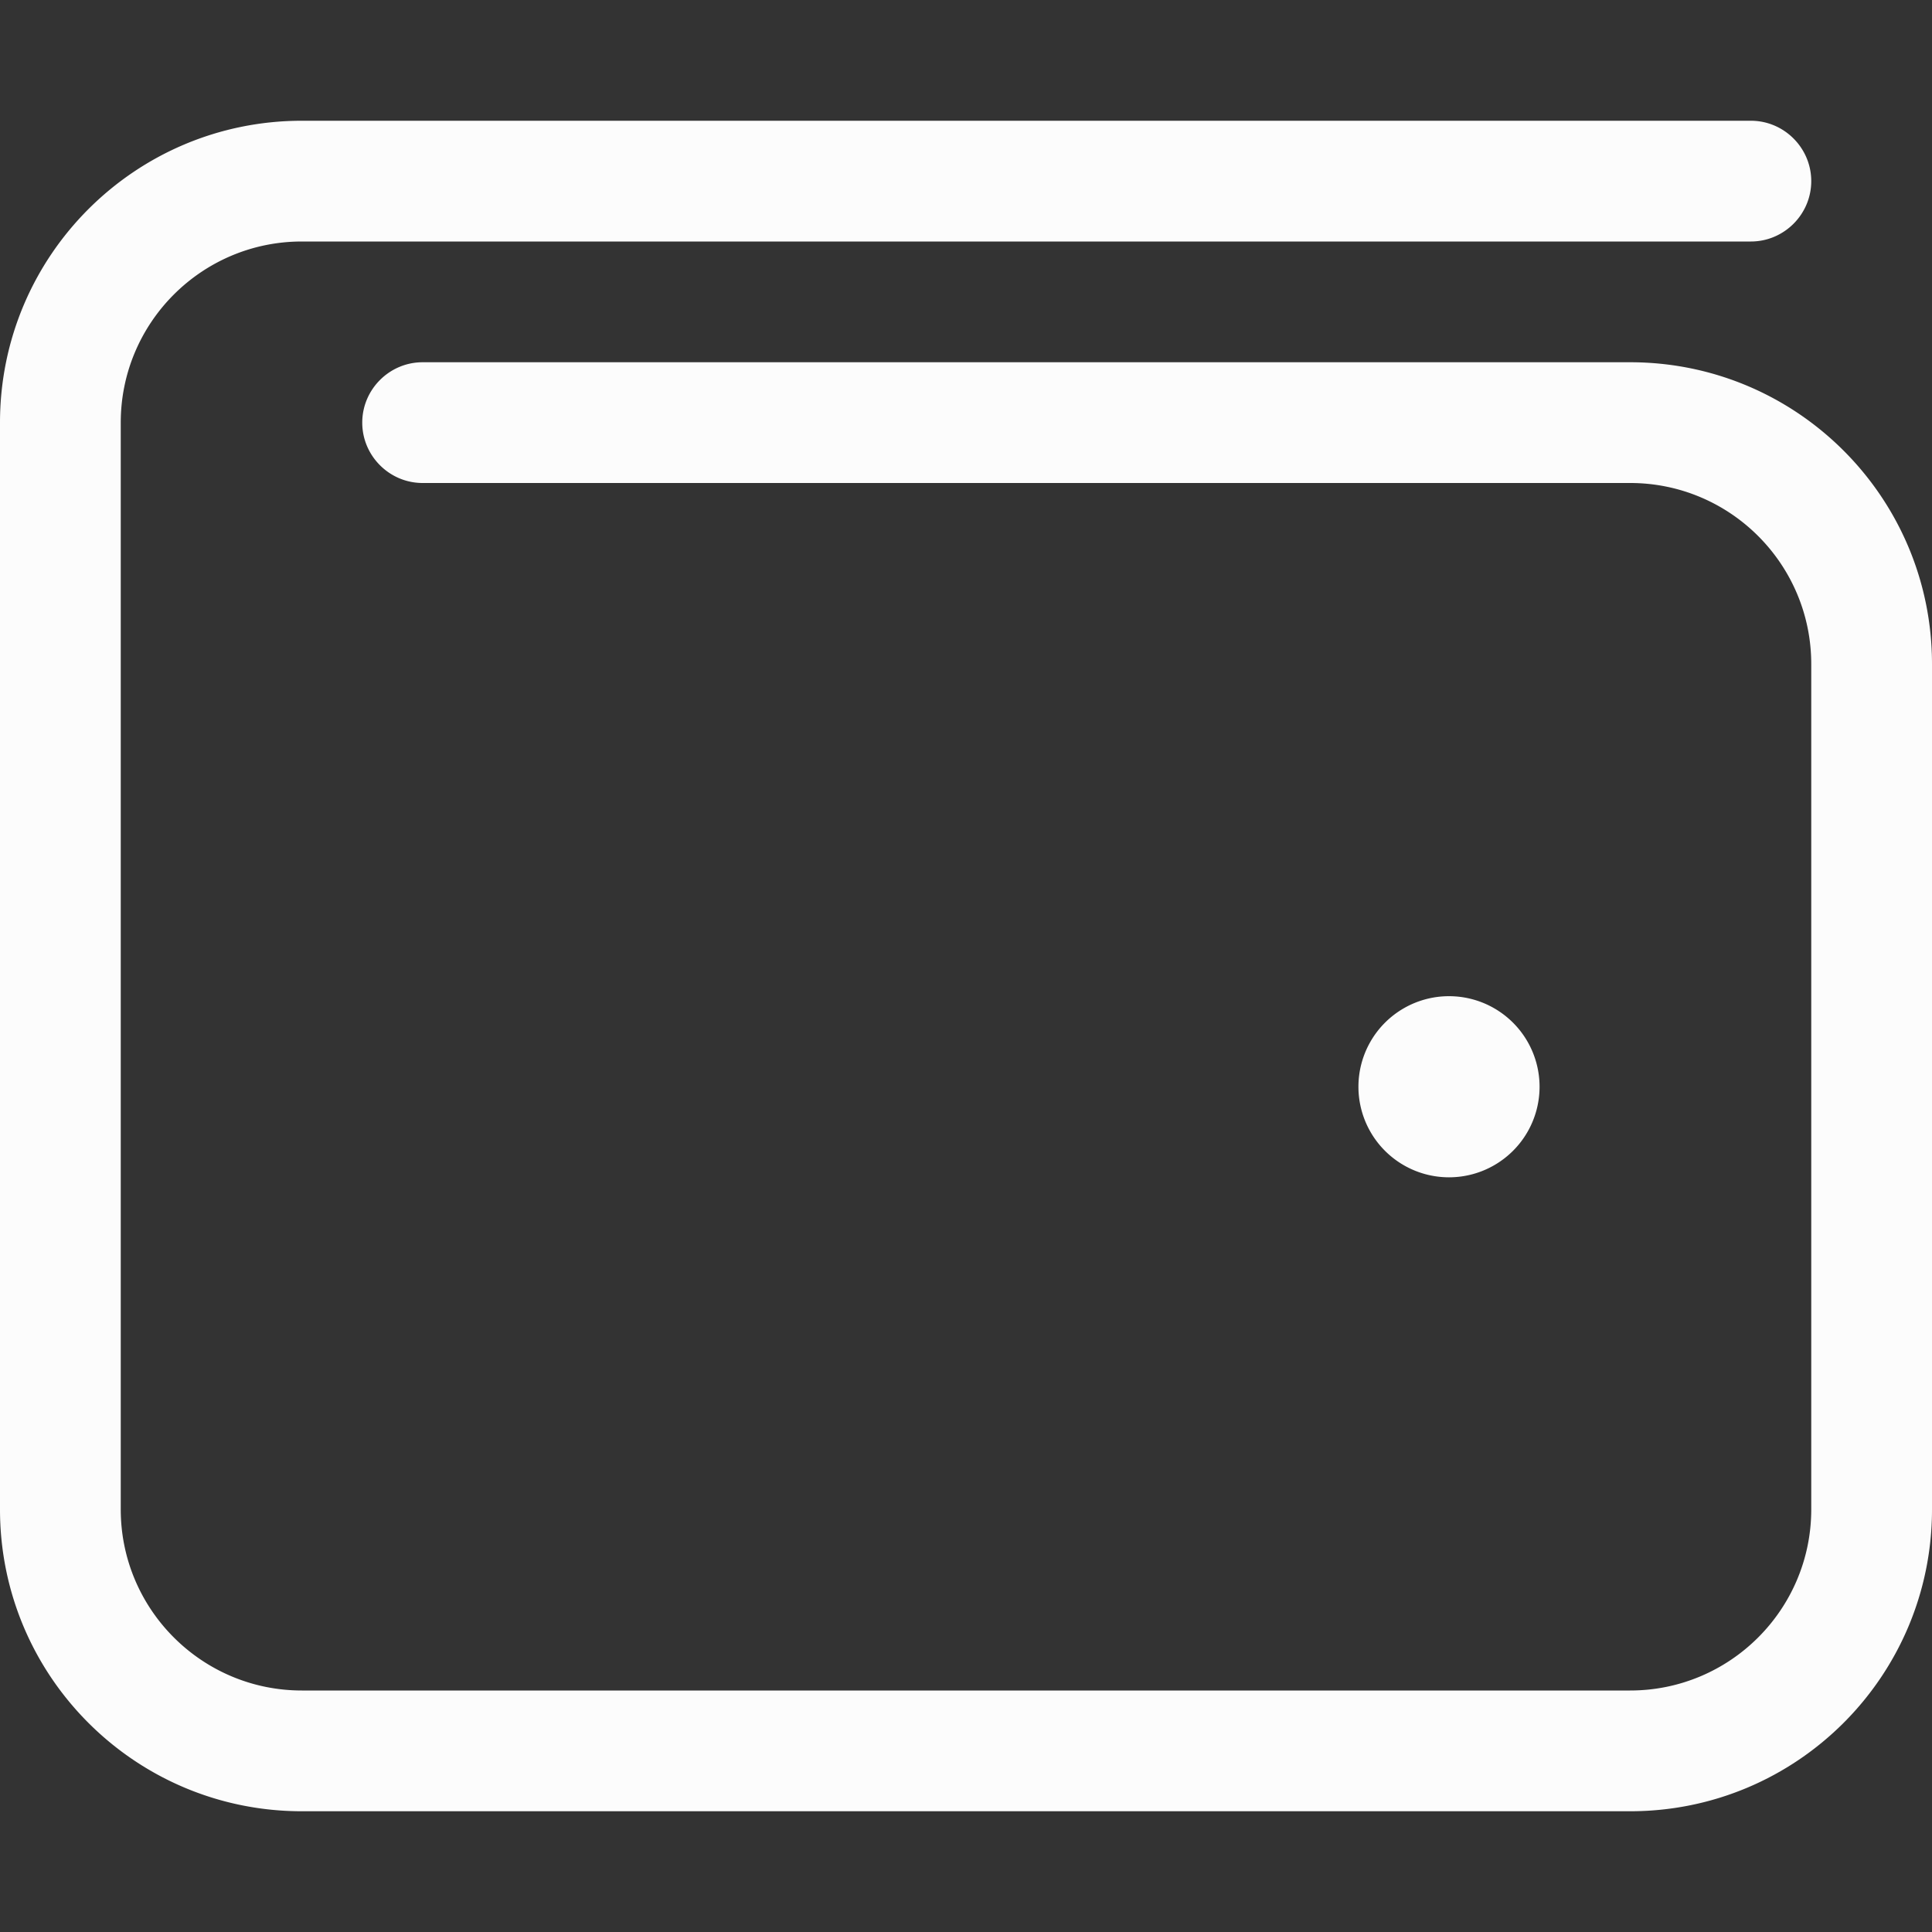 <svg xmlns="http://www.w3.org/2000/svg" viewBox="0 0 512 512"><rect x="0" y="0" width="512" height="512" fill="#333333" stroke="none"/><!--!Font Awesome Pro 6.5.2 by @fontawesome - https://fontawesome.com License - https://fontawesome.com/license (Commercial License) Copyright 2024 Fonticons, Inc.--><path fill="#fcfcfc" d="M80 32C35.8 32 0 67.8 0 112V400c0 44.2 35.8 80 80 80H432c44.2 0 80-35.8 80-80V176c0-44.2-35.8-80-80-80H112c-8.8 0-16 7.2-16 16s7.2 16 16 16H432c26.5 0 48 21.5 48 48V400c0 26.5-21.5 48-48 48H80c-26.5 0-48-21.5-48-48V112c0-26.5 21.5-48 48-48H464c8.8 0 16-7.2 16-16s-7.2-16-16-16H80zM384 312a24 24 0 1 0 0-48 24 24 0 1 0 0 48z"/></svg>